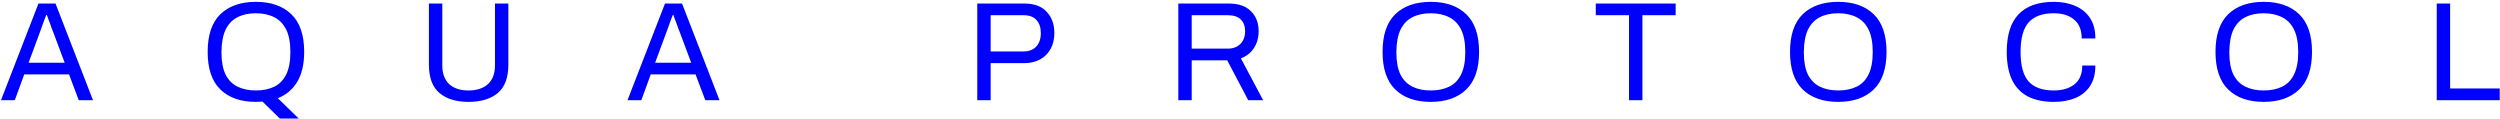 <?xml version="1.0" standalone="no"?>
<!DOCTYPE svg PUBLIC "-//W3C//DTD SVG 1.0//EN" "http://www.w3.org/TR/2001/REC-SVG-20010904/DTD/svg10.dtd">
<svg xmlns="http://www.w3.org/2000/svg" xmlns:xlink="http://www.w3.org/1999/xlink" id="body_1" width="1073" height="51">

<g transform="matrix(1 0 0 1 0 0)">
    <path d="M0.423 43L16.508 1.518L23.825 1.518L39.909 43L33.802 43L29.63 31.934L10.401 31.934L6.349 43L0.423 43zM12.275 26.915L27.755 26.915L22.918 13.975C 22.676 13.37 22.434 12.766 22.192 12.161C 21.991 11.516 21.769 10.871 21.527 10.226C 21.285 9.581 21.043 8.956 20.801 8.351C 20.6 7.706 20.378 7.082 20.136 6.477L20.136 6.477L19.834 6.477C 19.592 7.082 19.35 7.706 19.108 8.351C 18.907 8.956 18.685 9.561 18.443 10.165C 18.241 10.77 18.02 11.395 17.778 12.04C 17.576 12.645 17.355 13.249 17.113 13.854L17.113 13.854L12.275 26.915zM120.09 50.861L112.653 43.605C 112.209 43.645 111.746 43.665 111.262 43.665C 110.778 43.706 110.295 43.726 109.811 43.726C 103.32 43.726 98.241 41.952 94.573 38.404C 90.945 34.857 89.13 29.475 89.13 22.259C 89.13 15.043 90.945 9.662 94.573 6.114C 98.241 2.567 103.32 0.793 109.811 0.793C 116.301 0.793 121.38 2.567 125.049 6.114C 128.717 9.662 130.552 15.043 130.552 22.259C 130.552 27.5 129.564 31.773 127.589 35.079C 125.613 38.384 122.832 40.742 119.244 42.153L119.244 42.153L128.193 50.861L120.09 50.861zM109.811 38.828C 112.875 38.828 115.515 38.283 117.732 37.195C 119.949 36.107 121.643 34.373 122.812 31.995C 124.021 29.576 124.626 26.411 124.626 22.501L124.626 22.501L124.626 22.259C 124.626 18.268 124.021 15.063 122.812 12.645C 121.602 10.226 119.889 8.472 117.672 7.384C 115.455 6.255 112.834 5.691 109.811 5.691C 106.787 5.691 104.167 6.255 101.95 7.384C 99.773 8.472 98.08 10.226 96.871 12.645C 95.701 15.063 95.097 18.268 95.056 22.259L95.056 22.259L95.056 22.501C 95.056 26.411 95.641 29.576 96.81 31.995C 98.019 34.373 99.733 36.107 101.95 37.195C 104.167 38.283 106.787 38.828 109.811 38.828zM201.077 43.726C 195.797 43.726 191.644 42.456 188.621 39.916C 185.597 37.376 184.086 33.305 184.086 27.701L184.086 27.701L184.086 1.518L189.83 1.518L189.83 28.004C 189.83 31.551 190.818 34.252 192.793 36.107C 194.769 37.921 197.53 38.828 201.077 38.828C 204.625 38.828 207.407 37.921 209.422 36.107C 211.438 34.252 212.446 31.551 212.446 28.004L212.446 28.004L212.446 1.518L218.19 1.518L218.19 27.701C 218.19 33.305 216.678 37.376 213.655 39.916C 210.632 42.456 206.439 43.726 201.077 43.726zM269.327 43L285.412 1.518L292.729 1.518L308.813 43L302.706 43L298.534 31.934L279.305 31.934L275.253 43L269.327 43zM281.179 26.915L296.659 26.915L291.822 13.975C 291.58 13.37 291.338 12.766 291.096 12.161C 290.895 11.516 290.673 10.871 290.431 10.226C 290.189 9.581 289.947 8.956 289.705 8.351C 289.504 7.706 289.282 7.082 289.04 6.477L289.04 6.477L288.738 6.477C 288.496 7.082 288.254 7.706 288.012 8.351C 287.811 8.956 287.589 9.561 287.347 10.165C 287.145 10.77 286.924 11.395 286.682 12.04C 286.48 12.645 286.259 13.249 286.017 13.854L286.017 13.854L281.179 26.915zM419.449 43L419.449 1.518L439.645 1.518C 443.918 1.518 447.123 2.708 449.26 5.086C 451.437 7.424 452.525 10.448 452.525 14.156C 452.525 16.736 452.001 18.994 450.953 20.929C 449.905 22.864 448.413 24.376 446.478 25.464C 444.543 26.552 442.265 27.097 439.645 27.097L439.645 27.097L425.193 27.097L425.193 43L419.449 43zM425.193 22.078L439.343 22.078C 441.6 22.078 443.394 21.392 444.725 20.022C 446.055 18.611 446.72 16.676 446.72 14.217C 446.72 11.798 446.095 9.924 444.845 8.593C 443.636 7.223 441.802 6.537 439.343 6.537L439.343 6.537L425.193 6.537L425.193 22.078zM505.737 43L505.737 1.518L527.324 1.518C 531.597 1.518 534.802 2.627 536.939 4.844C 539.116 7.021 540.204 9.843 540.204 13.31C 540.204 16.172 539.519 18.631 538.148 20.687C 536.818 22.703 534.964 24.154 532.585 25.041L532.585 25.041L542.139 43L535.729 43L526.72 25.887L511.482 25.887L511.482 43L505.737 43zM511.482 20.868L527.022 20.868C 529.239 20.868 531.013 20.203 532.343 18.873C 533.714 17.543 534.399 15.708 534.399 13.37C 534.399 11.234 533.774 9.561 532.525 8.351C 531.315 7.142 529.481 6.537 527.022 6.537L527.022 6.537L511.482 6.537L511.482 20.868zM614.078 43.726C 607.587 43.726 602.508 41.952 598.84 38.404C 595.211 34.857 593.397 29.475 593.397 22.259C 593.397 15.043 595.211 9.662 598.84 6.114C 602.508 2.567 607.587 0.793 614.078 0.793C 620.568 0.793 625.647 2.567 629.316 6.114C 632.984 9.662 634.818 15.043 634.818 22.259C 634.818 29.475 632.984 34.857 629.316 38.404C 625.647 41.952 620.568 43.726 614.078 43.726zM614.078 38.828C 617.141 38.828 619.782 38.283 621.999 37.195C 624.216 36.107 625.909 34.373 627.078 31.995C 628.288 29.576 628.892 26.411 628.892 22.501L628.892 22.501L628.892 22.259C 628.892 18.268 628.288 15.063 627.078 12.645C 625.869 10.226 624.156 8.472 621.939 7.384C 619.721 6.255 617.101 5.691 614.078 5.691C 611.054 5.691 608.434 6.255 606.217 7.384C 604.04 8.472 602.347 10.226 601.137 12.645C 599.968 15.063 599.364 18.268 599.323 22.259L599.323 22.259L599.323 22.501C 599.323 26.411 599.908 29.576 601.077 31.995C 602.286 34.373 604 36.107 606.217 37.195C 608.434 38.283 611.054 38.828 614.078 38.828zM699.177 43L699.177 6.537L684.906 6.537L684.906 1.518L719.192 1.518L719.192 6.537L704.921 6.537L704.921 43L699.177 43zM788.958 43.726C 782.467 43.726 777.388 41.952 773.719 38.404C 770.091 34.857 768.277 29.475 768.277 22.259C 768.277 15.043 770.091 9.662 773.719 6.114C 777.388 2.567 782.467 0.793 788.958 0.793C 795.448 0.793 800.527 2.567 804.196 6.114C 807.864 9.662 809.698 15.043 809.698 22.259C 809.698 29.475 807.864 34.857 804.196 38.404C 800.527 41.952 795.448 43.726 788.958 43.726zM788.958 38.828C 792.021 38.828 794.662 38.283 796.879 37.195C 799.096 36.107 800.789 34.373 801.958 31.995C 803.168 29.576 803.772 26.411 803.772 22.501L803.772 22.501L803.772 22.259C 803.772 18.268 803.168 15.063 801.958 12.645C 800.749 10.226 799.036 8.472 796.818 7.384C 794.601 6.255 791.981 5.691 788.958 5.691C 785.934 5.691 783.314 6.255 781.097 7.384C 778.92 8.472 777.227 10.226 776.017 12.645C 774.848 15.063 774.243 18.268 774.203 22.259L774.203 22.259L774.203 22.501C 774.203 26.411 774.788 29.576 775.957 31.995C 777.166 34.373 778.879 36.107 781.097 37.195C 783.314 38.283 785.934 38.828 788.958 38.828zM881.494 43.726C 877.06 43.726 873.331 42.94 870.307 41.367C 867.324 39.795 865.067 37.417 863.535 34.232C 862.043 31.047 861.297 27.056 861.297 22.259C 861.297 15.043 862.991 9.662 866.377 6.114C 869.803 2.567 874.842 0.793 881.494 0.793C 884.961 0.793 888.025 1.377 890.685 2.546C 893.386 3.675 895.503 5.409 897.035 7.747C 898.566 10.044 899.332 12.967 899.332 16.515L899.332 16.515L893.467 16.515C 893.467 12.887 892.378 10.186 890.202 8.412C 888.065 6.598 885.162 5.691 881.494 5.691C 876.697 5.691 873.129 6.961 870.791 9.5C 868.453 12.04 867.264 16.253 867.223 22.138L867.223 22.138L867.223 22.259C 867.223 28.185 868.392 32.438 870.731 35.018C 873.069 37.558 876.657 38.828 881.494 38.828C 885.203 38.828 888.166 37.941 890.383 36.167C 892.6 34.393 893.709 31.712 893.709 28.125L893.709 28.125L899.332 28.125C 899.332 31.672 898.566 34.615 897.035 36.953C 895.503 39.251 893.386 40.964 890.685 42.093C 888.025 43.181 884.961 43.726 881.494 43.726zM971.573 43.726C 965.083 43.726 960.003 41.952 956.335 38.404C 952.707 34.857 950.893 29.475 950.893 22.259C 950.893 15.043 952.707 9.662 956.335 6.114C 960.003 2.567 965.083 0.793 971.573 0.793C 978.063 0.793 983.143 2.567 986.811 6.114C 990.48 9.662 992.314 15.043 992.314 22.259C 992.314 29.475 990.48 34.857 986.811 38.404C 983.143 41.952 978.063 43.726 971.573 43.726zM971.573 38.828C 974.637 38.828 977.277 38.283 979.495 37.195C 981.712 36.107 983.405 34.373 984.574 31.995C 985.783 29.576 986.388 26.411 986.388 22.501L986.388 22.501L986.388 22.259C 986.388 18.268 985.783 15.063 984.574 12.645C 983.365 10.226 981.651 8.472 979.434 7.384C 977.217 6.255 974.597 5.691 971.573 5.691C 968.55 5.691 965.929 6.255 963.712 7.384C 961.535 8.472 959.842 10.226 958.633 12.645C 957.464 15.063 956.859 18.268 956.819 22.259L956.819 22.259L956.819 22.501C 956.819 26.411 957.403 29.576 958.572 31.995C 959.782 34.373 961.495 36.107 963.712 37.195C 965.929 38.283 968.55 38.828 971.573 38.828zM1045.85 43L1045.85 1.518L1051.59 1.518L1051.59 37.981L1072.88 37.981L1072.88 43L1045.85 43z" stroke="none" fill="#0000FF" fill-rule="nonzero" />
</g>
</svg>